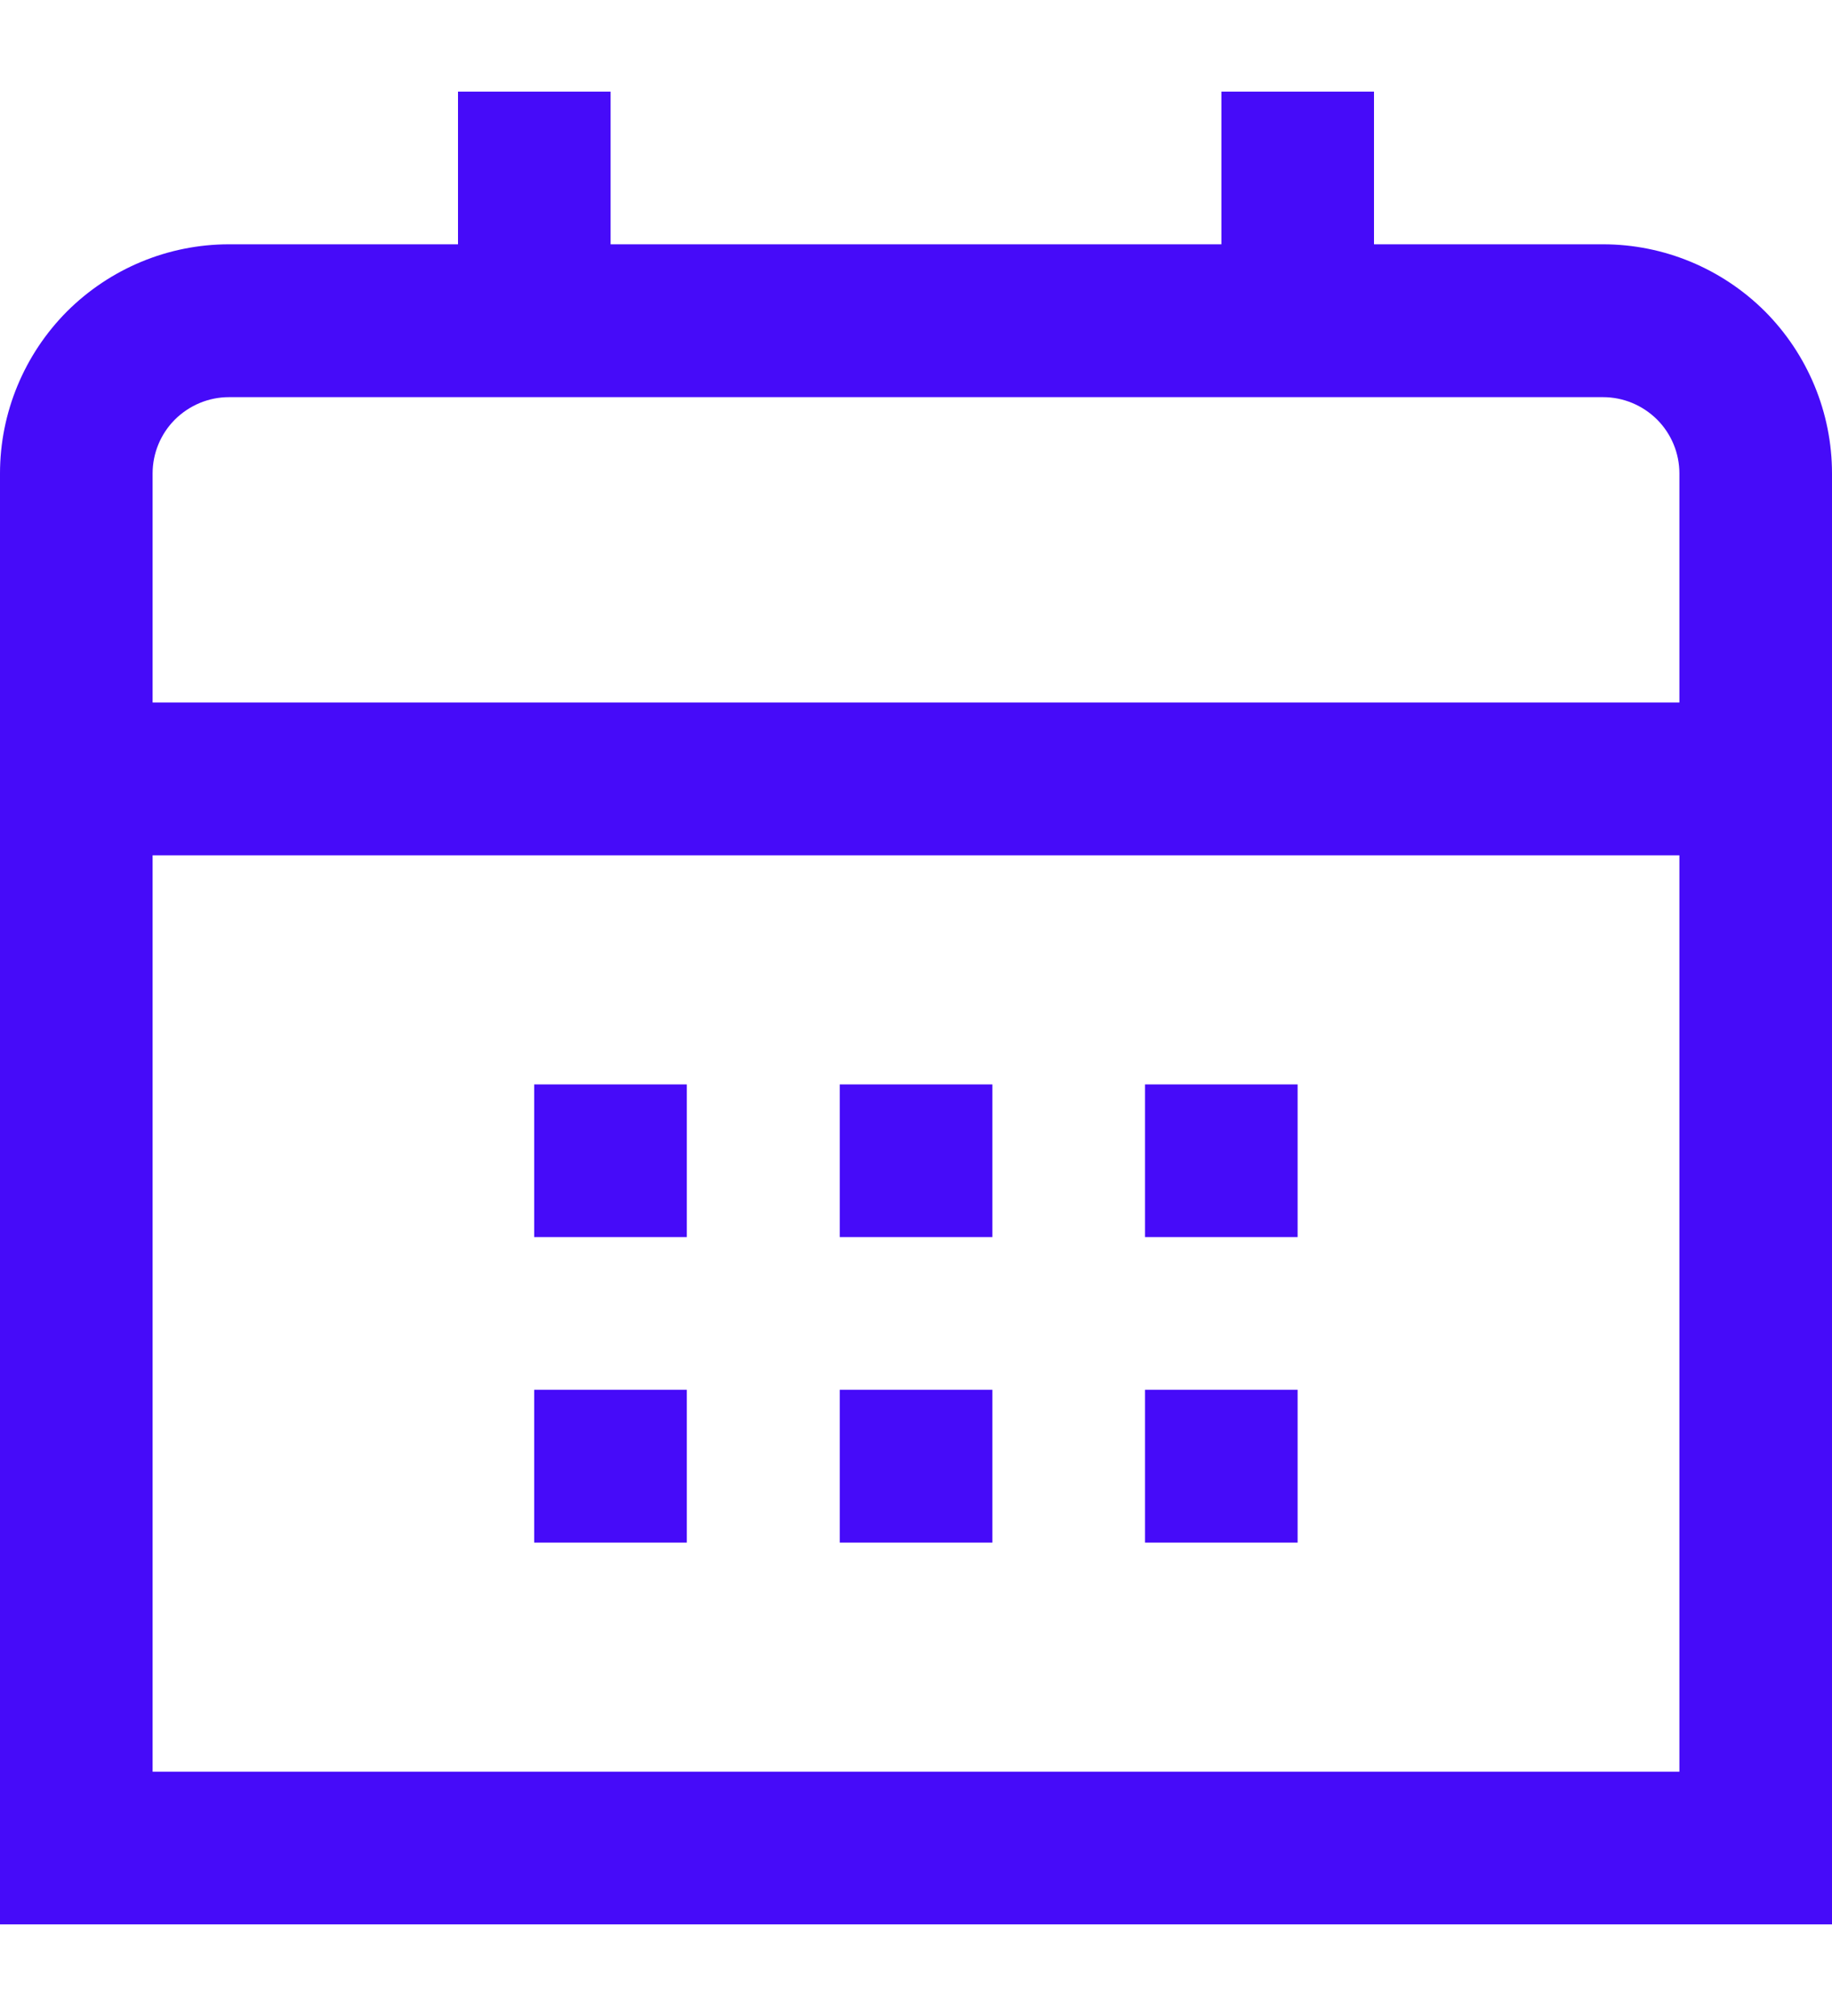<svg width="10" height="11" viewBox="0 0 10 11" fill="none" xmlns="http://www.w3.org/2000/svg">
    <g clip-path="url(#clip0_192_24050)">
        <path d="M8.75 1.333H7.5V0.5H6.667V1.333H3.333V0.5H2.5V1.333H1.25C0.918 1.333 0.601 1.465 0.366 1.699C0.132 1.934 0 2.252 0 2.583L0 10.5H10V2.583C10 2.252 9.868 1.934 9.634 1.699C9.399 1.465 9.082 1.333 8.75 1.333ZM0.833 2.583C0.833 2.473 0.877 2.367 0.955 2.289C1.034 2.211 1.139 2.167 1.25 2.167H8.75C8.861 2.167 8.966 2.211 9.045 2.289C9.123 2.367 9.167 2.473 9.167 2.583V3.833H0.833V2.583ZM0.833 9.667V4.667H9.167V9.667H0.833Z" fill="#460BF9"/>
        <path d="M7.083 5.917H6.25V6.75H7.083V5.917Z" fill="#460BF9"/>
        <path d="M5.417 5.917H4.584V6.75H5.417V5.917Z" fill="#460BF9"/>
        <path d="M3.749 5.917H2.916V6.75H3.749V5.917Z" fill="#460BF9"/>
        <path d="M7.083 7.583H6.25V8.417H7.083V7.583Z" fill="#460BF9"/>
        <path d="M5.417 7.583H4.584V8.417H5.417V7.583Z" fill="#460BF9"/>
        <path d="M3.749 7.583H2.916V8.417H3.749V7.583Z" fill="#460BF9"/>
    </g>
    <defs>
        <clipPath id="clip0_192_24050">
            <rect width="10" height="10" fill="white" transform="translate(0 0.5)"/>
        </clipPath>
    </defs>
</svg>
